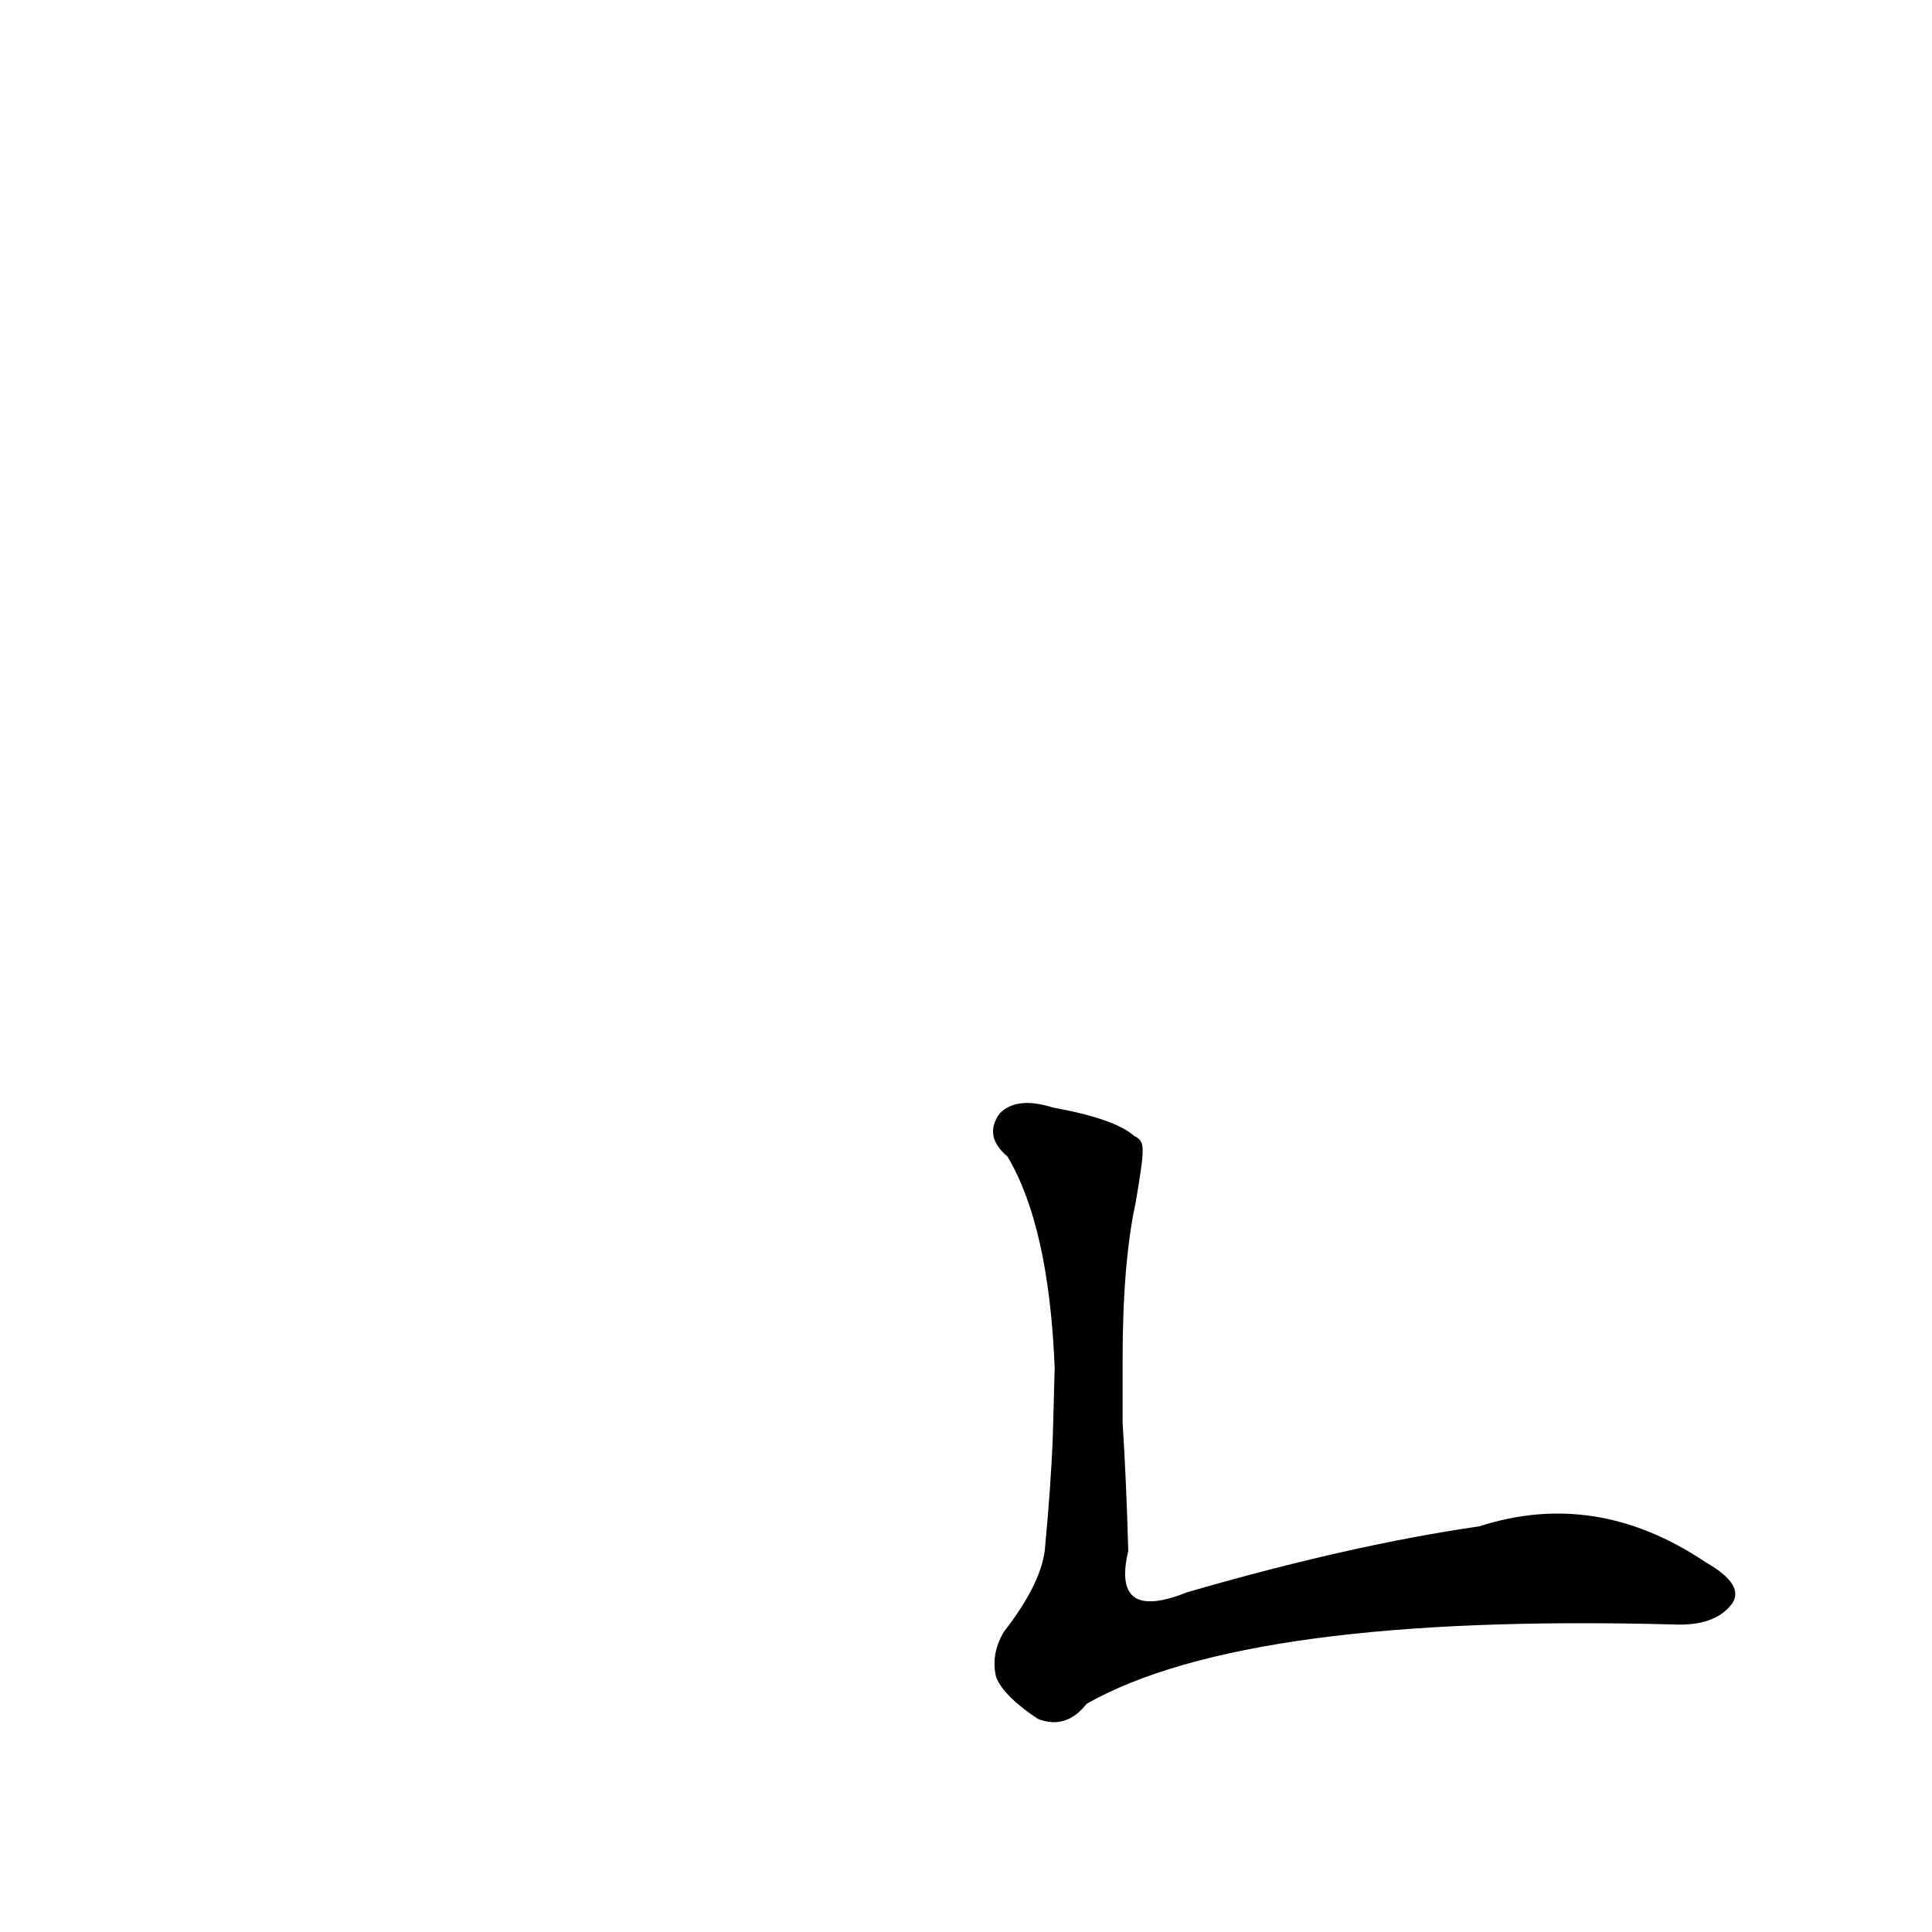 <?xml version='1.0' encoding='utf-8'?>
<svg xmlns="http://www.w3.org/2000/svg" version="1.1" viewBox="0 0 1024 1024"><g transform="scale(1, -1) translate(0, -900)"><path d="M 595 179 Q 595 231 602 263 C 607 293 607 295 601 298 Q 591 307 558 313 Q 539 319 530 310 Q 521 298 534 287 Q 556 250 559 175 L 558 138 Q 557 113 554 81 Q 553 62 532 35 Q 525 23 528 11 Q 532 1 550 -11 Q 565 -17 576 -3 Q 661 45 887 39 Q 909 38 918 50 Q 925 60 904 72 Q 846 111 784 91 Q 715 81 629 56 Q 589 40 598 78 Q 597 115 595 146 L 595 179 Z" fill="black" /></g></svg>